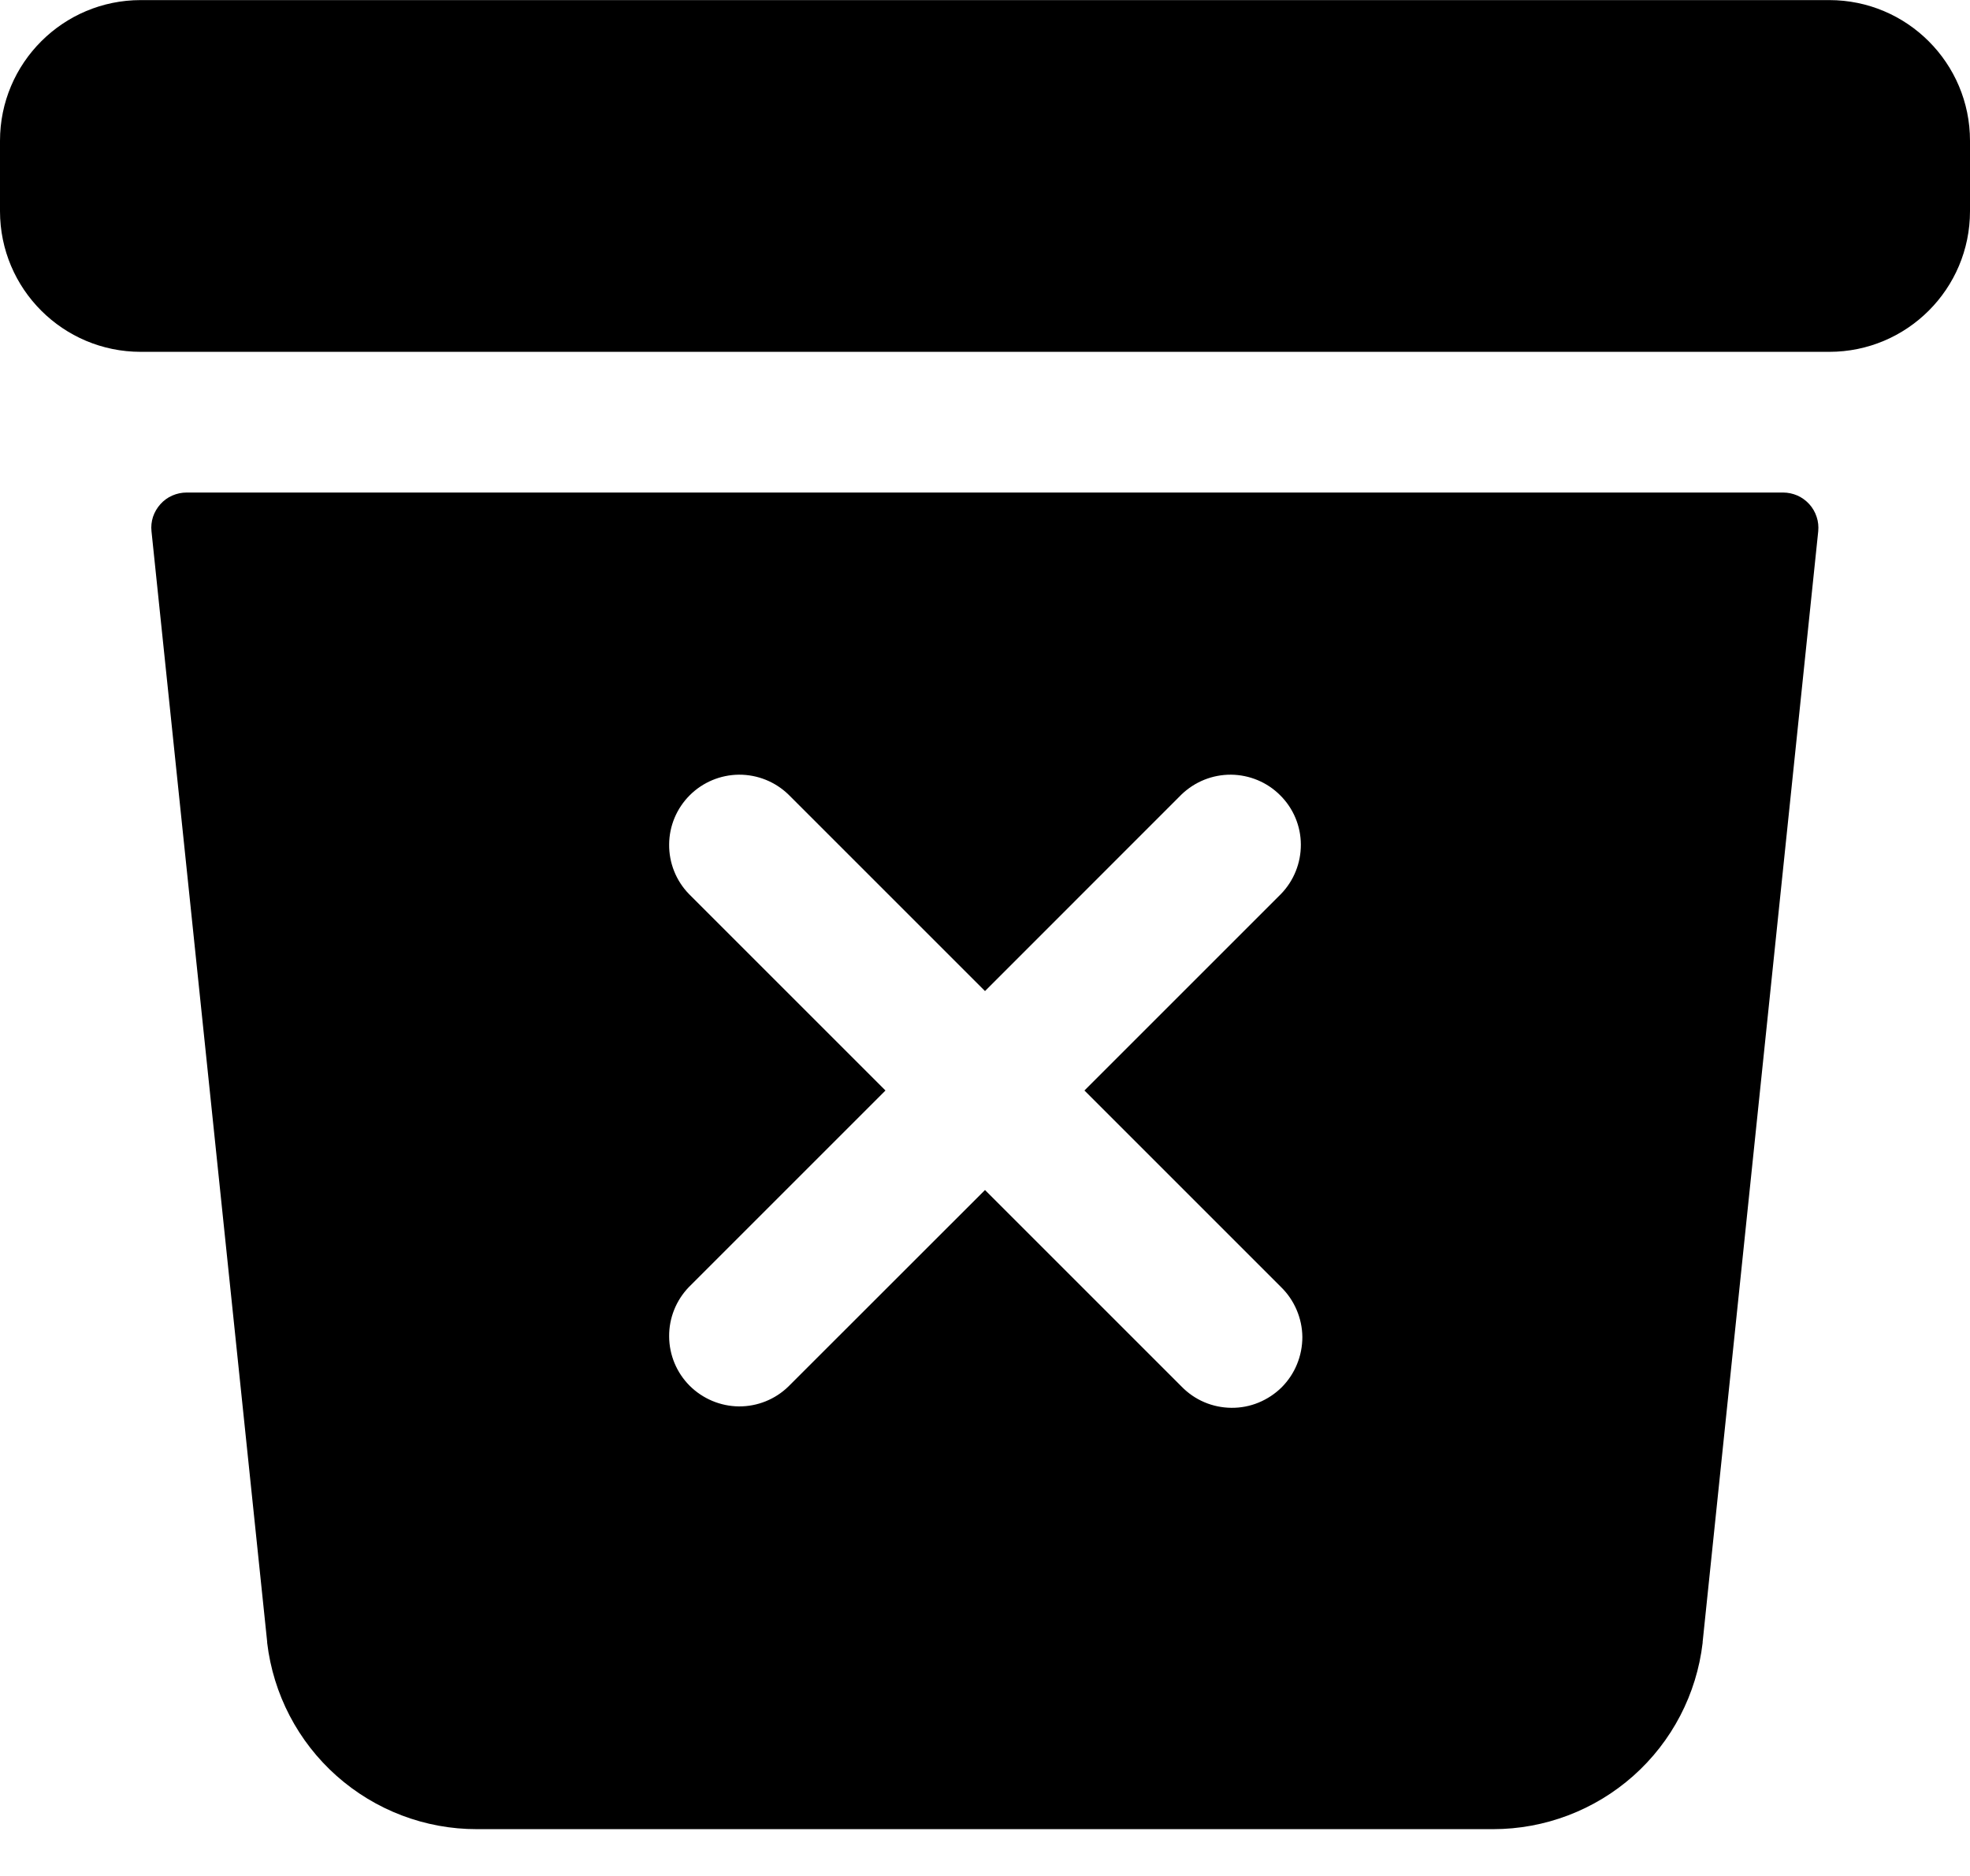 <svg width="21" height="20" viewBox="0 0 21 20" fill="none" xmlns="http://www.w3.org/2000/svg">
<path d="M19.5 0.001H1.5C0.672 0.001 0 0.673 0 1.501V2.251C0 3.08 0.672 3.751 1.5 3.751H19.5C20.328 3.751 21 3.08 21 2.251V1.501C21 0.673 20.328 0.001 19.5 0.001Z" fill="black"/>
<path d="M1.99 5.251C1.937 5.251 1.885 5.262 1.837 5.283C1.788 5.304 1.745 5.336 1.71 5.375C1.675 5.414 1.648 5.46 1.631 5.51C1.615 5.56 1.609 5.613 1.615 5.665L2.848 17.504C2.848 17.507 2.848 17.511 2.848 17.514C2.913 18.062 3.176 18.567 3.588 18.933C4 19.299 4.532 19.502 5.084 19.501H15.916C16.467 19.501 16.999 19.299 17.411 18.933C17.823 18.567 18.086 18.062 18.15 17.514V17.505L19.382 5.665C19.387 5.613 19.382 5.56 19.365 5.51C19.349 5.46 19.322 5.414 19.287 5.375C19.251 5.336 19.208 5.304 19.16 5.283C19.112 5.262 19.059 5.251 19.007 5.251H1.99ZM13.655 13.721C13.726 13.79 13.783 13.873 13.822 13.965C13.861 14.056 13.882 14.154 13.883 14.254C13.883 14.353 13.864 14.452 13.826 14.544C13.789 14.636 13.733 14.719 13.663 14.79C13.592 14.86 13.509 14.915 13.417 14.953C13.325 14.991 13.226 15.01 13.127 15.009C13.027 15.008 12.929 14.988 12.838 14.949C12.746 14.91 12.664 14.853 12.594 14.781L10.5 12.687L8.405 14.781C8.264 14.919 8.074 14.995 7.877 14.994C7.68 14.992 7.492 14.913 7.352 14.774C7.213 14.635 7.134 14.446 7.133 14.249C7.131 14.052 7.207 13.863 7.344 13.721L9.439 11.626L7.344 9.531C7.207 9.39 7.131 9.2 7.133 9.003C7.134 8.806 7.213 8.618 7.352 8.479C7.492 8.339 7.68 8.261 7.877 8.259C8.074 8.258 8.264 8.334 8.405 8.471L10.5 10.566L12.594 8.471C12.736 8.334 12.925 8.258 13.122 8.259C13.319 8.261 13.508 8.339 13.647 8.479C13.787 8.618 13.866 8.806 13.867 9.003C13.868 9.2 13.792 9.39 13.655 9.531L11.56 11.626L13.655 13.721Z" fill="black"/>
</svg>
